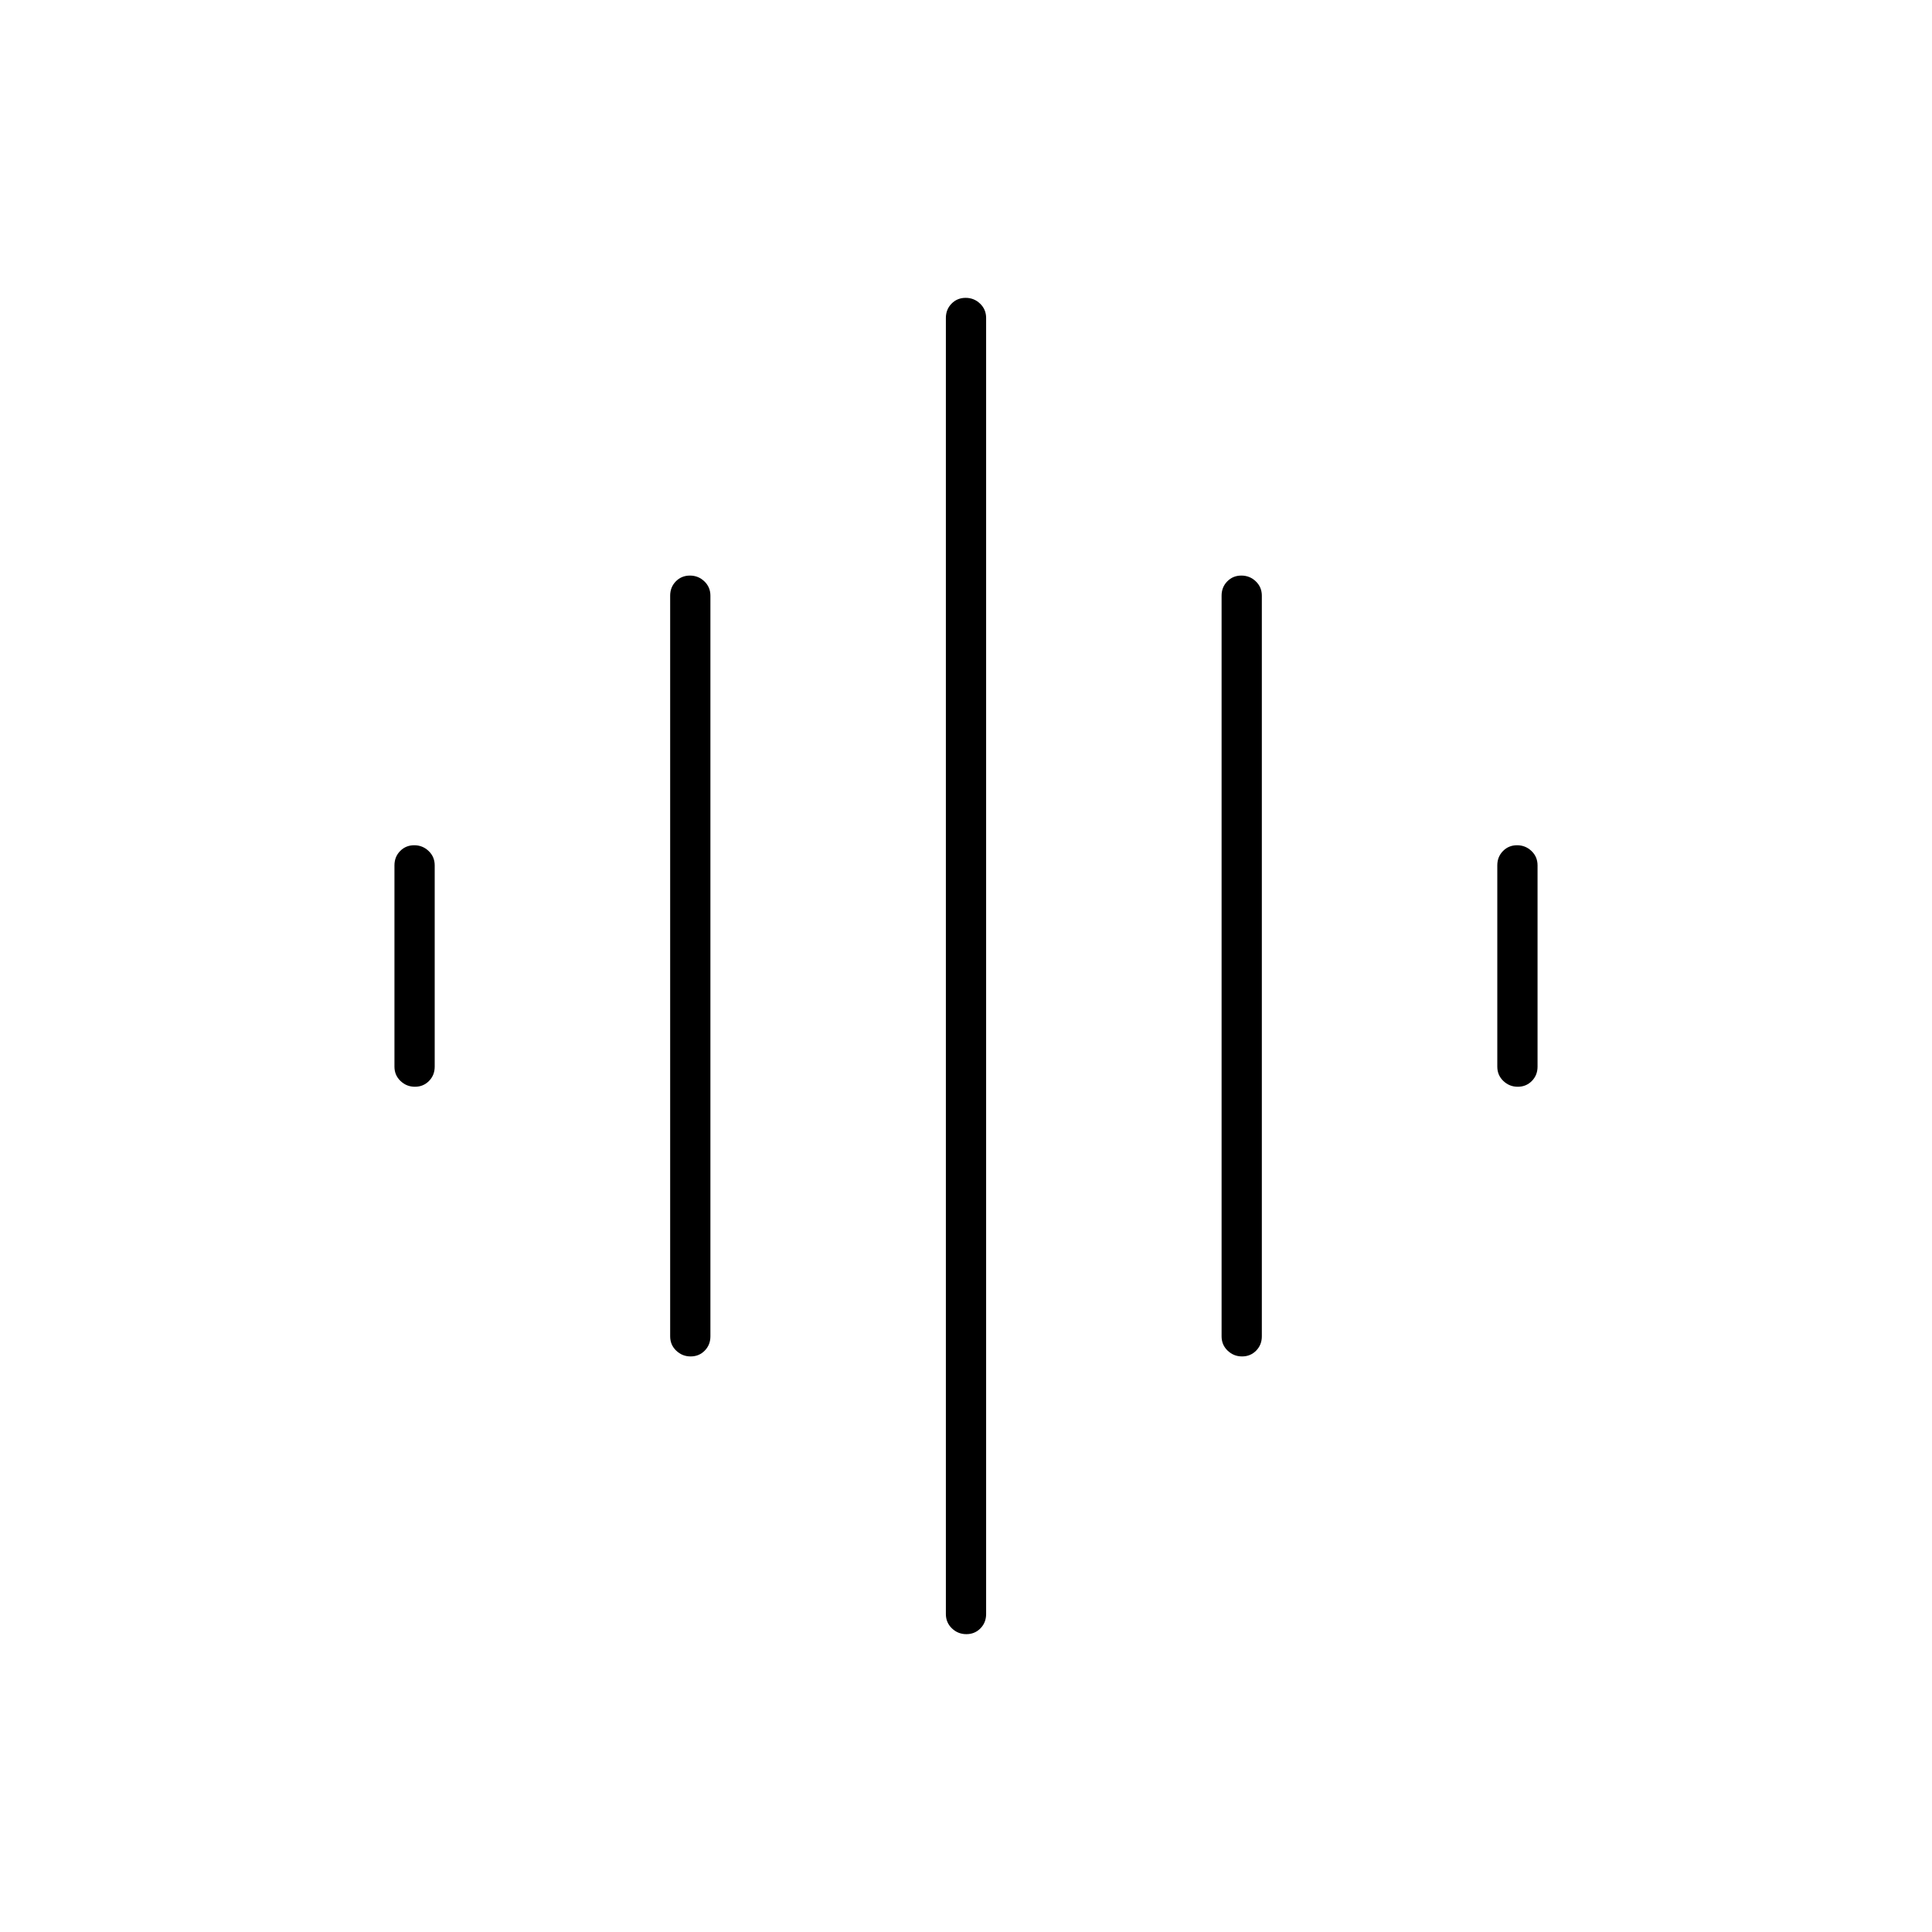 <svg xmlns="http://www.w3.org/2000/svg" height="20" viewBox="0 -960 960 960" width="20"><path d="M333-296v-368q0-4.25 2.825-7.125 2.824-2.875 7-2.875 4.175 0 7.175 2.875t3 7.125v368q0 4.25-2.825 7.125-2.824 2.875-7 2.875-4.175 0-7.175-2.875T333-296Zm137 138v-644q0-4.25 2.825-7.125 2.824-2.875 7-2.875 4.175 0 7.175 2.875t3 7.125v644q0 4.25-2.825 7.125-2.824 2.875-7 2.875-4.175 0-7.175-2.875T470-158ZM196-430v-100q0-4.25 2.825-7.125 2.824-2.875 7-2.875 4.175 0 7.175 2.875t3 7.125v100q0 4.25-2.825 7.125-2.824 2.875-7 2.875-4.175 0-7.175-2.875T196-430Zm411 134v-368q0-4.25 2.825-7.125 2.824-2.875 7-2.875 4.175 0 7.175 2.875t3 7.125v368q0 4.25-2.825 7.125-2.824 2.875-7 2.875-4.175 0-7.175-2.875T607-296Zm137-134v-100q0-4.25 2.825-7.125 2.824-2.875 7-2.875 4.175 0 7.175 2.875t3 7.125v100q0 4.25-2.825 7.125-2.824 2.875-7 2.875-4.175 0-7.175-2.875T744-430Z"/></svg>